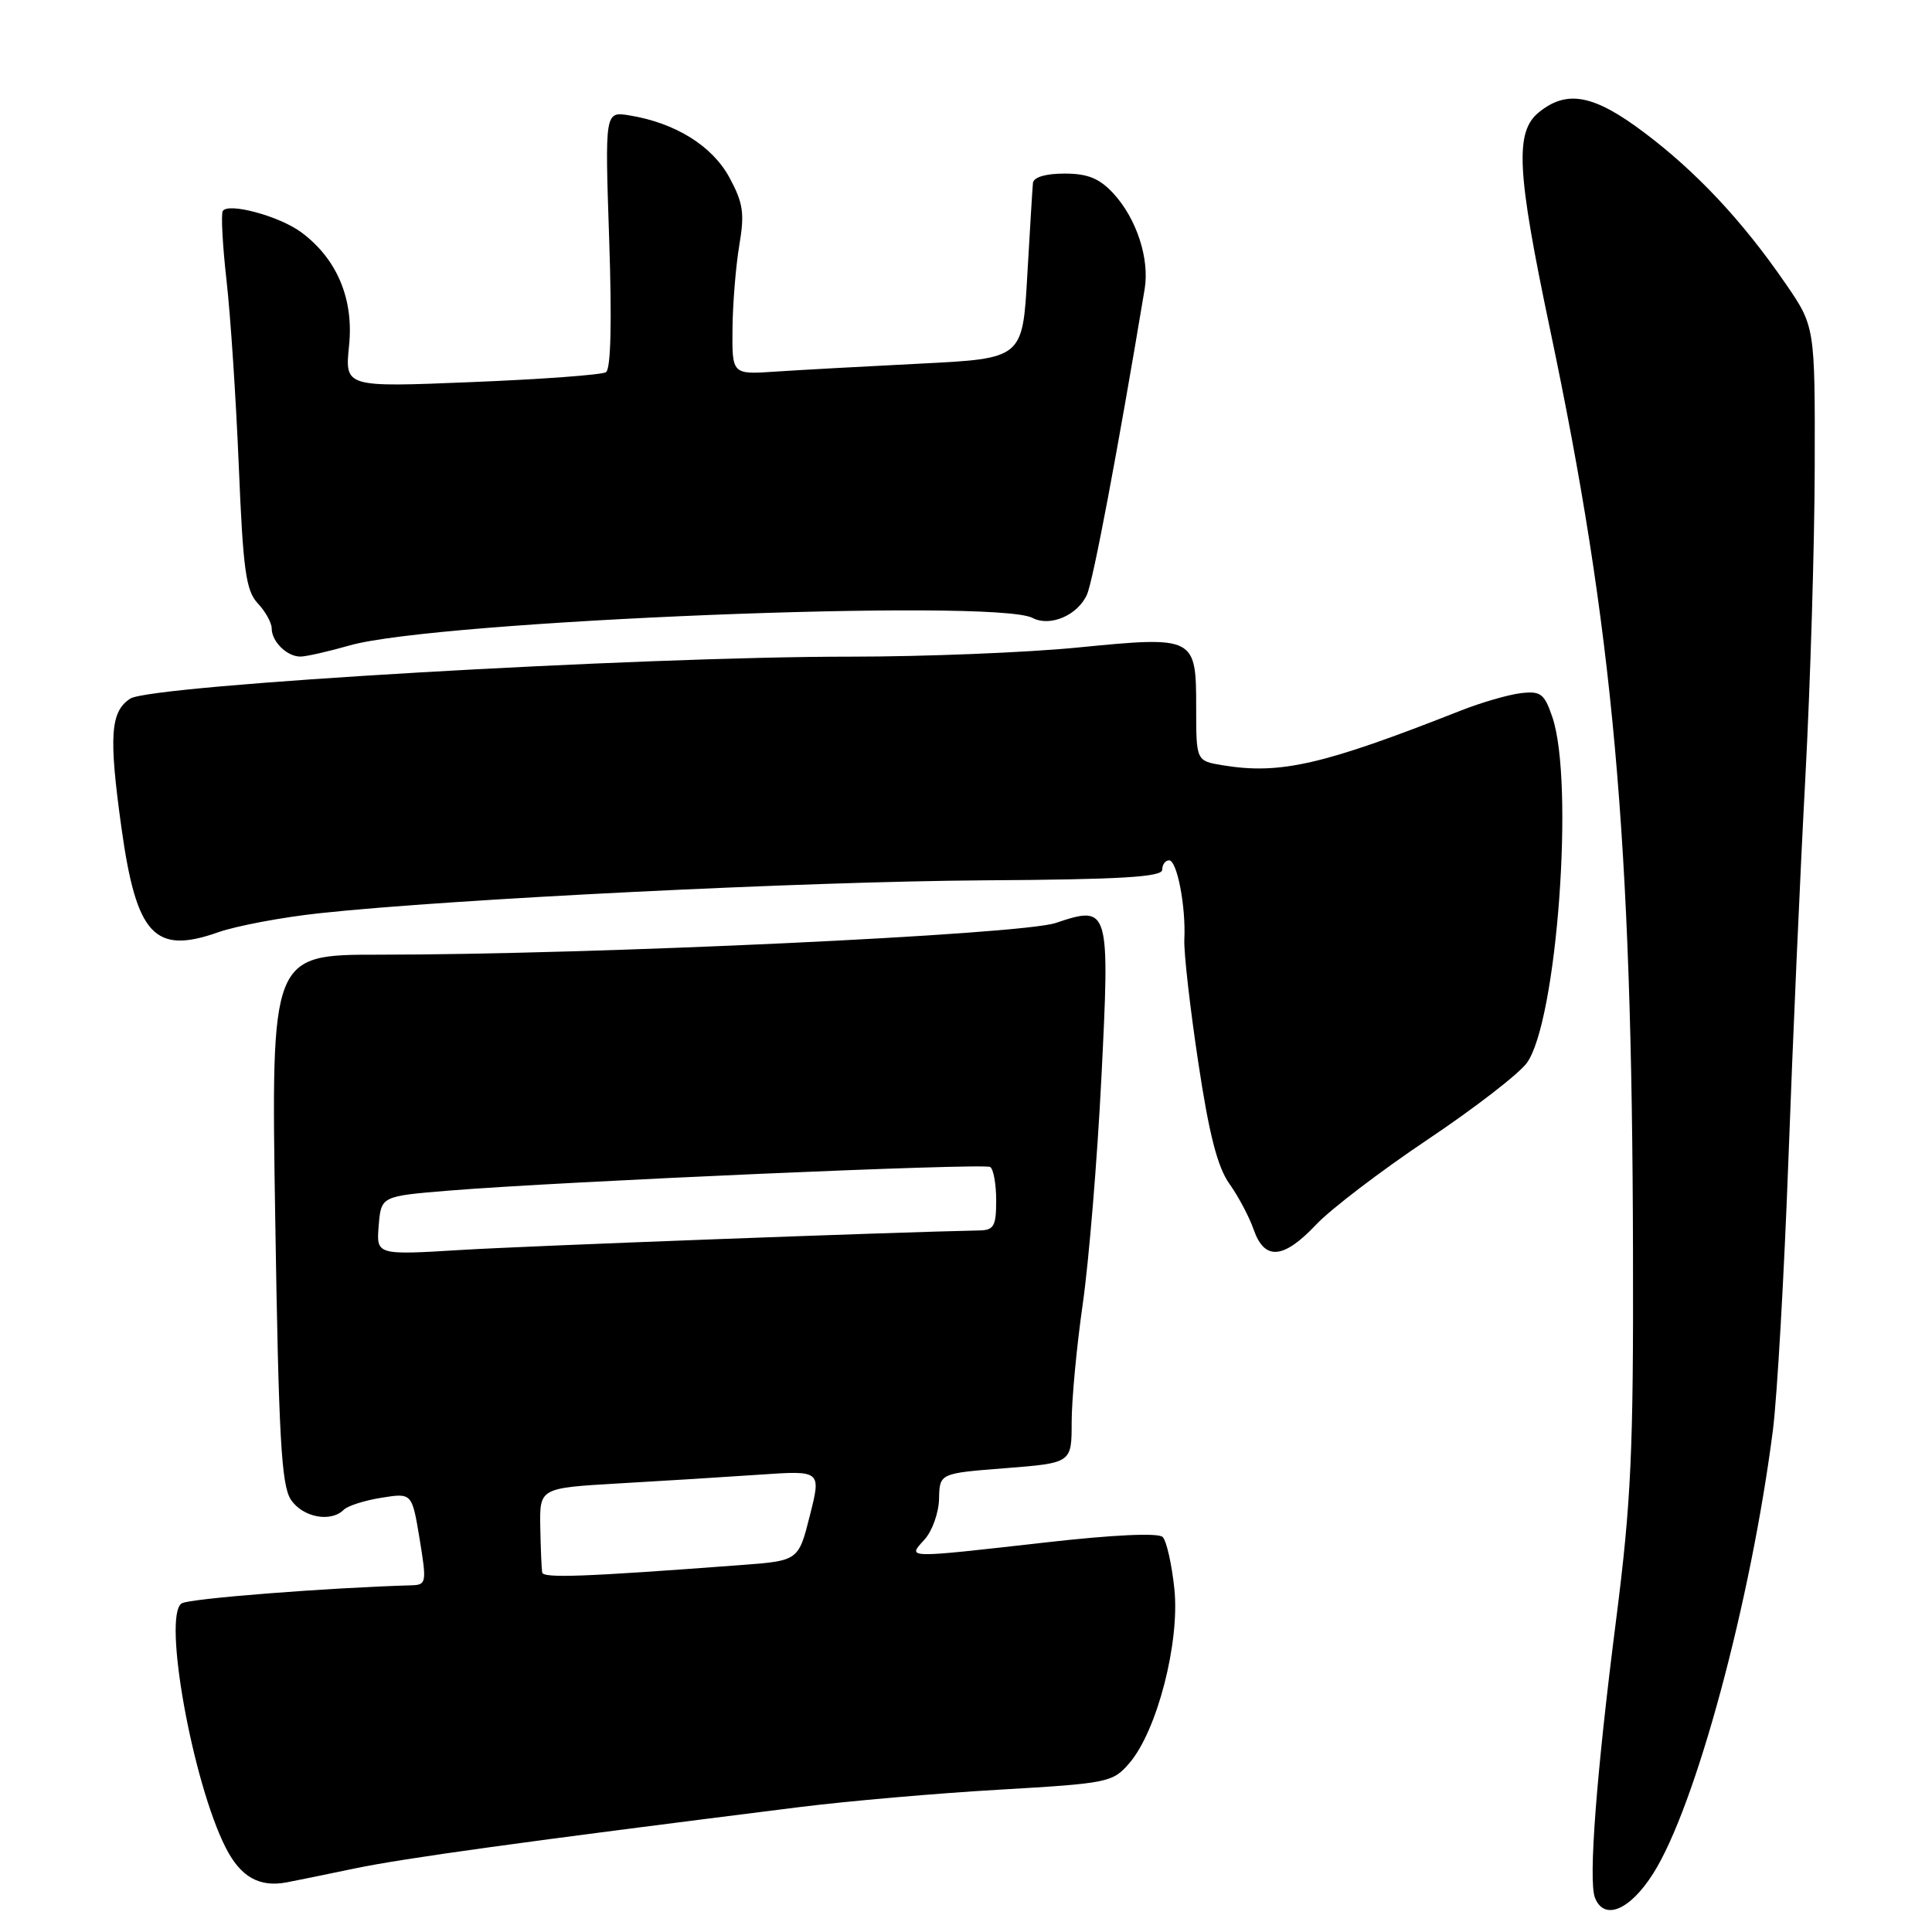 <?xml version="1.0" encoding="UTF-8" standalone="no"?>
<!DOCTYPE svg PUBLIC "-//W3C//DTD SVG 1.1//EN" "http://www.w3.org/Graphics/SVG/1.1/DTD/svg11.dtd" >
<svg xmlns="http://www.w3.org/2000/svg" xmlns:xlink="http://www.w3.org/1999/xlink" version="1.1" viewBox="0 0 256 256">
 <g >
 <path fill="currentColor"
d=" M 219.05 248.26 C 224.67 239.40 232.00 212.24 234.92 189.50 C 235.48 185.10 236.41 168.90 236.98 153.50 C 237.54 138.10 238.55 115.38 239.22 103.00 C 239.88 90.62 240.44 72.12 240.46 61.88 C 240.50 43.25 240.50 43.25 236.55 37.51 C 230.87 29.26 224.78 22.76 217.85 17.55 C 211.19 12.54 207.64 11.86 203.92 14.87 C 200.71 17.47 200.97 22.64 205.36 43.50 C 213.78 83.46 216.26 110.95 216.38 166.00 C 216.45 192.21 216.13 199.03 214.16 214.50 C 211.53 235.06 210.46 249.14 211.33 251.43 C 212.53 254.55 215.95 253.15 219.05 248.26 Z  M 47.00 247.58 C 53.68 246.20 68.86 244.10 106.01 239.44 C 112.34 238.65 124.24 237.61 132.44 237.14 C 146.85 236.30 147.45 236.18 149.64 233.63 C 153.32 229.36 156.35 217.62 155.61 210.54 C 155.27 207.27 154.57 204.17 154.06 203.66 C 153.49 203.09 147.56 203.36 138.65 204.37 C 119.67 206.51 120.22 206.52 122.52 203.98 C 123.53 202.86 124.39 200.44 124.43 198.59 C 124.50 195.22 124.50 195.22 133.25 194.54 C 142.00 193.85 142.00 193.85 142.00 188.46 C 142.00 185.49 142.66 178.43 143.47 172.78 C 144.28 167.13 145.39 153.72 145.93 143.00 C 147.08 120.20 147.00 119.91 139.88 122.30 C 135.25 123.85 78.68 126.50 50.21 126.50 C 35.91 126.50 35.91 126.50 36.47 161.44 C 36.92 190.29 37.28 196.78 38.53 198.69 C 40.08 201.05 43.82 201.78 45.55 200.05 C 46.07 199.53 48.32 198.81 50.54 198.46 C 54.59 197.81 54.59 197.81 55.60 203.91 C 56.55 209.70 56.50 210.00 54.55 210.06 C 43.44 210.38 25.11 211.81 24.08 212.45 C 21.52 214.03 25.51 236.20 29.92 244.85 C 31.89 248.71 34.36 250.11 38.00 249.42 C 38.83 249.27 42.88 248.44 47.00 247.58 Z  M 174.40 162.26 C 176.34 160.21 182.97 155.15 189.15 151.01 C 195.32 146.88 201.24 142.31 202.31 140.85 C 206.30 135.38 208.64 103.64 205.69 95.00 C 204.63 91.90 204.15 91.54 201.50 91.85 C 199.85 92.05 196.25 93.09 193.50 94.18 C 175.28 101.36 169.63 102.66 162.00 101.40 C 158.50 100.82 158.50 100.82 158.50 93.78 C 158.50 84.35 158.36 84.27 142.81 85.80 C 136.04 86.47 122.49 87.01 112.70 87.01 C 84.67 87.00 20.02 90.76 17.26 92.57 C 14.62 94.29 14.40 97.53 16.09 109.67 C 18.07 123.92 20.47 126.51 28.91 123.53 C 31.34 122.68 37.41 121.53 42.41 121.00 C 59.83 119.12 106.67 116.81 130.25 116.65 C 148.50 116.54 154.00 116.21 154.00 115.25 C 154.00 114.56 154.41 114.00 154.91 114.00 C 155.97 114.00 157.15 120.14 156.93 124.50 C 156.85 126.15 157.67 133.42 158.76 140.66 C 160.20 150.27 161.32 154.64 162.91 156.87 C 164.10 158.54 165.55 161.28 166.13 162.96 C 167.57 167.06 170.07 166.85 174.40 162.26 Z  M 46.35 85.52 C 57.77 82.24 131.81 79.26 136.82 81.88 C 139.14 83.10 142.81 81.53 144.03 78.78 C 144.85 76.94 148.05 60.03 151.67 38.32 C 152.35 34.28 150.59 28.93 147.50 25.60 C 145.67 23.63 144.12 23.00 141.05 23.00 C 138.54 23.00 136.95 23.48 136.87 24.25 C 136.80 24.94 136.47 30.45 136.12 36.50 C 135.50 47.50 135.50 47.50 122.00 48.18 C 114.58 48.55 105.91 49.03 102.75 49.24 C 97.00 49.63 97.00 49.63 97.06 43.56 C 97.09 40.23 97.50 35.25 97.96 32.50 C 98.68 28.25 98.48 26.90 96.64 23.50 C 94.35 19.30 89.47 16.28 83.40 15.29 C 80.15 14.76 80.15 14.76 80.72 31.73 C 81.09 42.68 80.94 48.92 80.29 49.32 C 79.73 49.67 71.72 50.26 62.48 50.63 C 45.69 51.32 45.69 51.32 46.25 45.82 C 46.90 39.62 44.65 34.28 39.92 30.78 C 37.04 28.64 30.24 26.80 29.52 27.96 C 29.27 28.38 29.49 32.49 30.01 37.11 C 30.54 41.72 31.27 52.80 31.64 61.73 C 32.21 75.53 32.58 78.25 34.15 79.94 C 35.17 81.02 36.00 82.52 36.00 83.26 C 36.00 85.01 38.02 87.00 39.80 87.00 C 40.56 87.00 43.51 86.33 46.35 85.52 Z  M 71.84 208.36 C 71.76 207.89 71.64 205.17 71.59 202.33 C 71.50 197.17 71.50 197.17 82.00 196.56 C 87.78 196.23 96.17 195.71 100.66 195.40 C 108.82 194.84 108.82 194.84 107.31 200.82 C 105.80 206.81 105.80 206.81 98.15 207.38 C 77.27 208.95 71.99 209.14 71.84 208.36 Z  M 50.18 162.40 C 50.50 158.50 50.50 158.50 59.50 157.76 C 74.41 156.55 130.35 154.10 131.20 154.63 C 131.64 154.90 132.00 156.89 132.00 159.06 C 132.00 162.47 131.70 163.01 129.75 163.04 C 118.37 163.27 70.08 165.08 61.18 165.62 C 49.86 166.31 49.86 166.31 50.18 162.40 Z "/>
</g>
</svg>